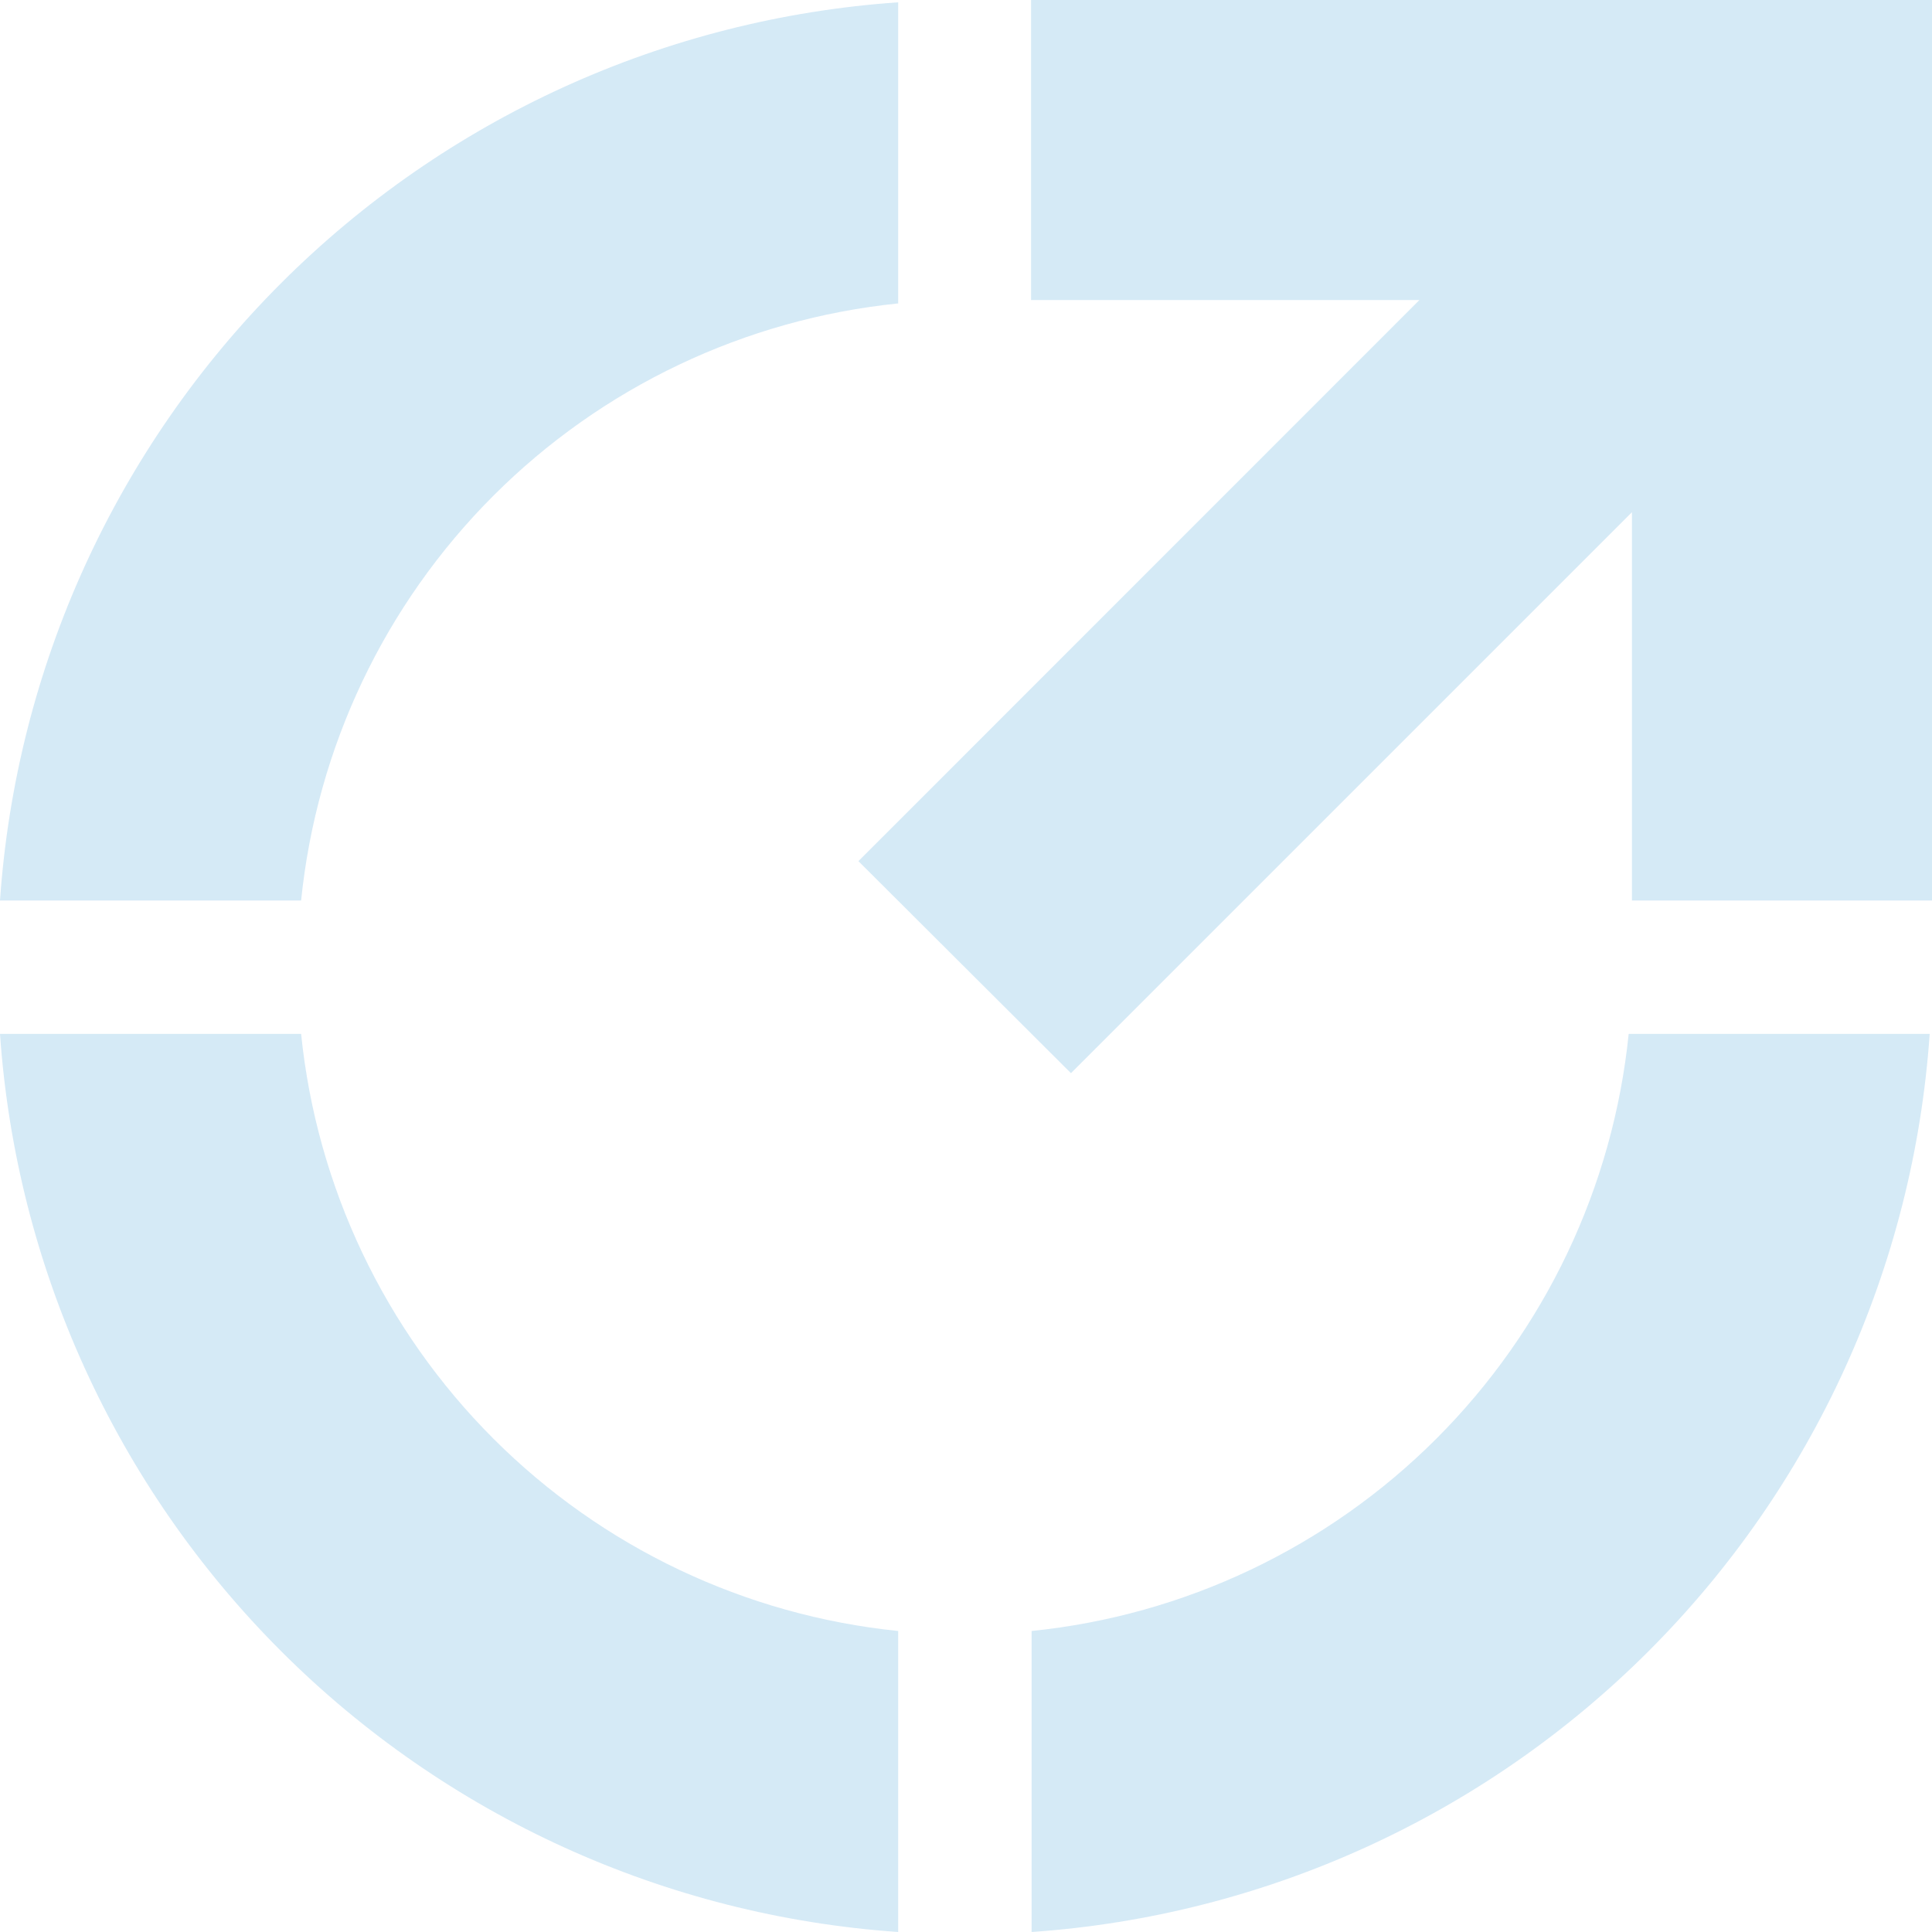 <svg width="281" height="281" viewBox="0 0 281 281" fill="none" xmlns="http://www.w3.org/2000/svg">
<g opacity="0.25" clip-path="url(#clip0_963:1281)">
<path d="M0 130.975C2.34 97.099 16.855 65.213 40.866 41.202C64.877 17.191 96.763 2.676 130.639 0.336V44.132C108.379 46.399 87.584 56.277 71.762 72.098C55.941 87.92 46.063 108.715 43.796 130.975H0ZM280.664 150.377C278.321 184.247 263.806 216.127 239.799 240.135C215.792 264.142 183.911 278.657 150.041 281V237.22C172.299 234.95 193.093 225.071 208.914 209.25C224.735 193.429 234.614 172.635 236.884 150.377H280.664Z" fill="#58AADB"/>
<path d="M130.639 237.22V281C96.765 278.66 64.882 264.147 40.871 240.14C16.86 216.132 2.344 184.25 0 150.377H43.796C46.066 172.635 55.945 193.429 71.766 209.25C87.586 225.071 108.38 234.949 130.639 237.22ZM281 0V130.975H237.357V74.494L155.765 156.086L124.853 125.25L206.445 43.643H149.964V0H281Z" fill="#58AADB"/>
</g>
<defs>
<clipPath id="clip0_963:1281">
<rect width="281" height="281" fill="white"/>
</clipPath>
</defs>
</svg>
